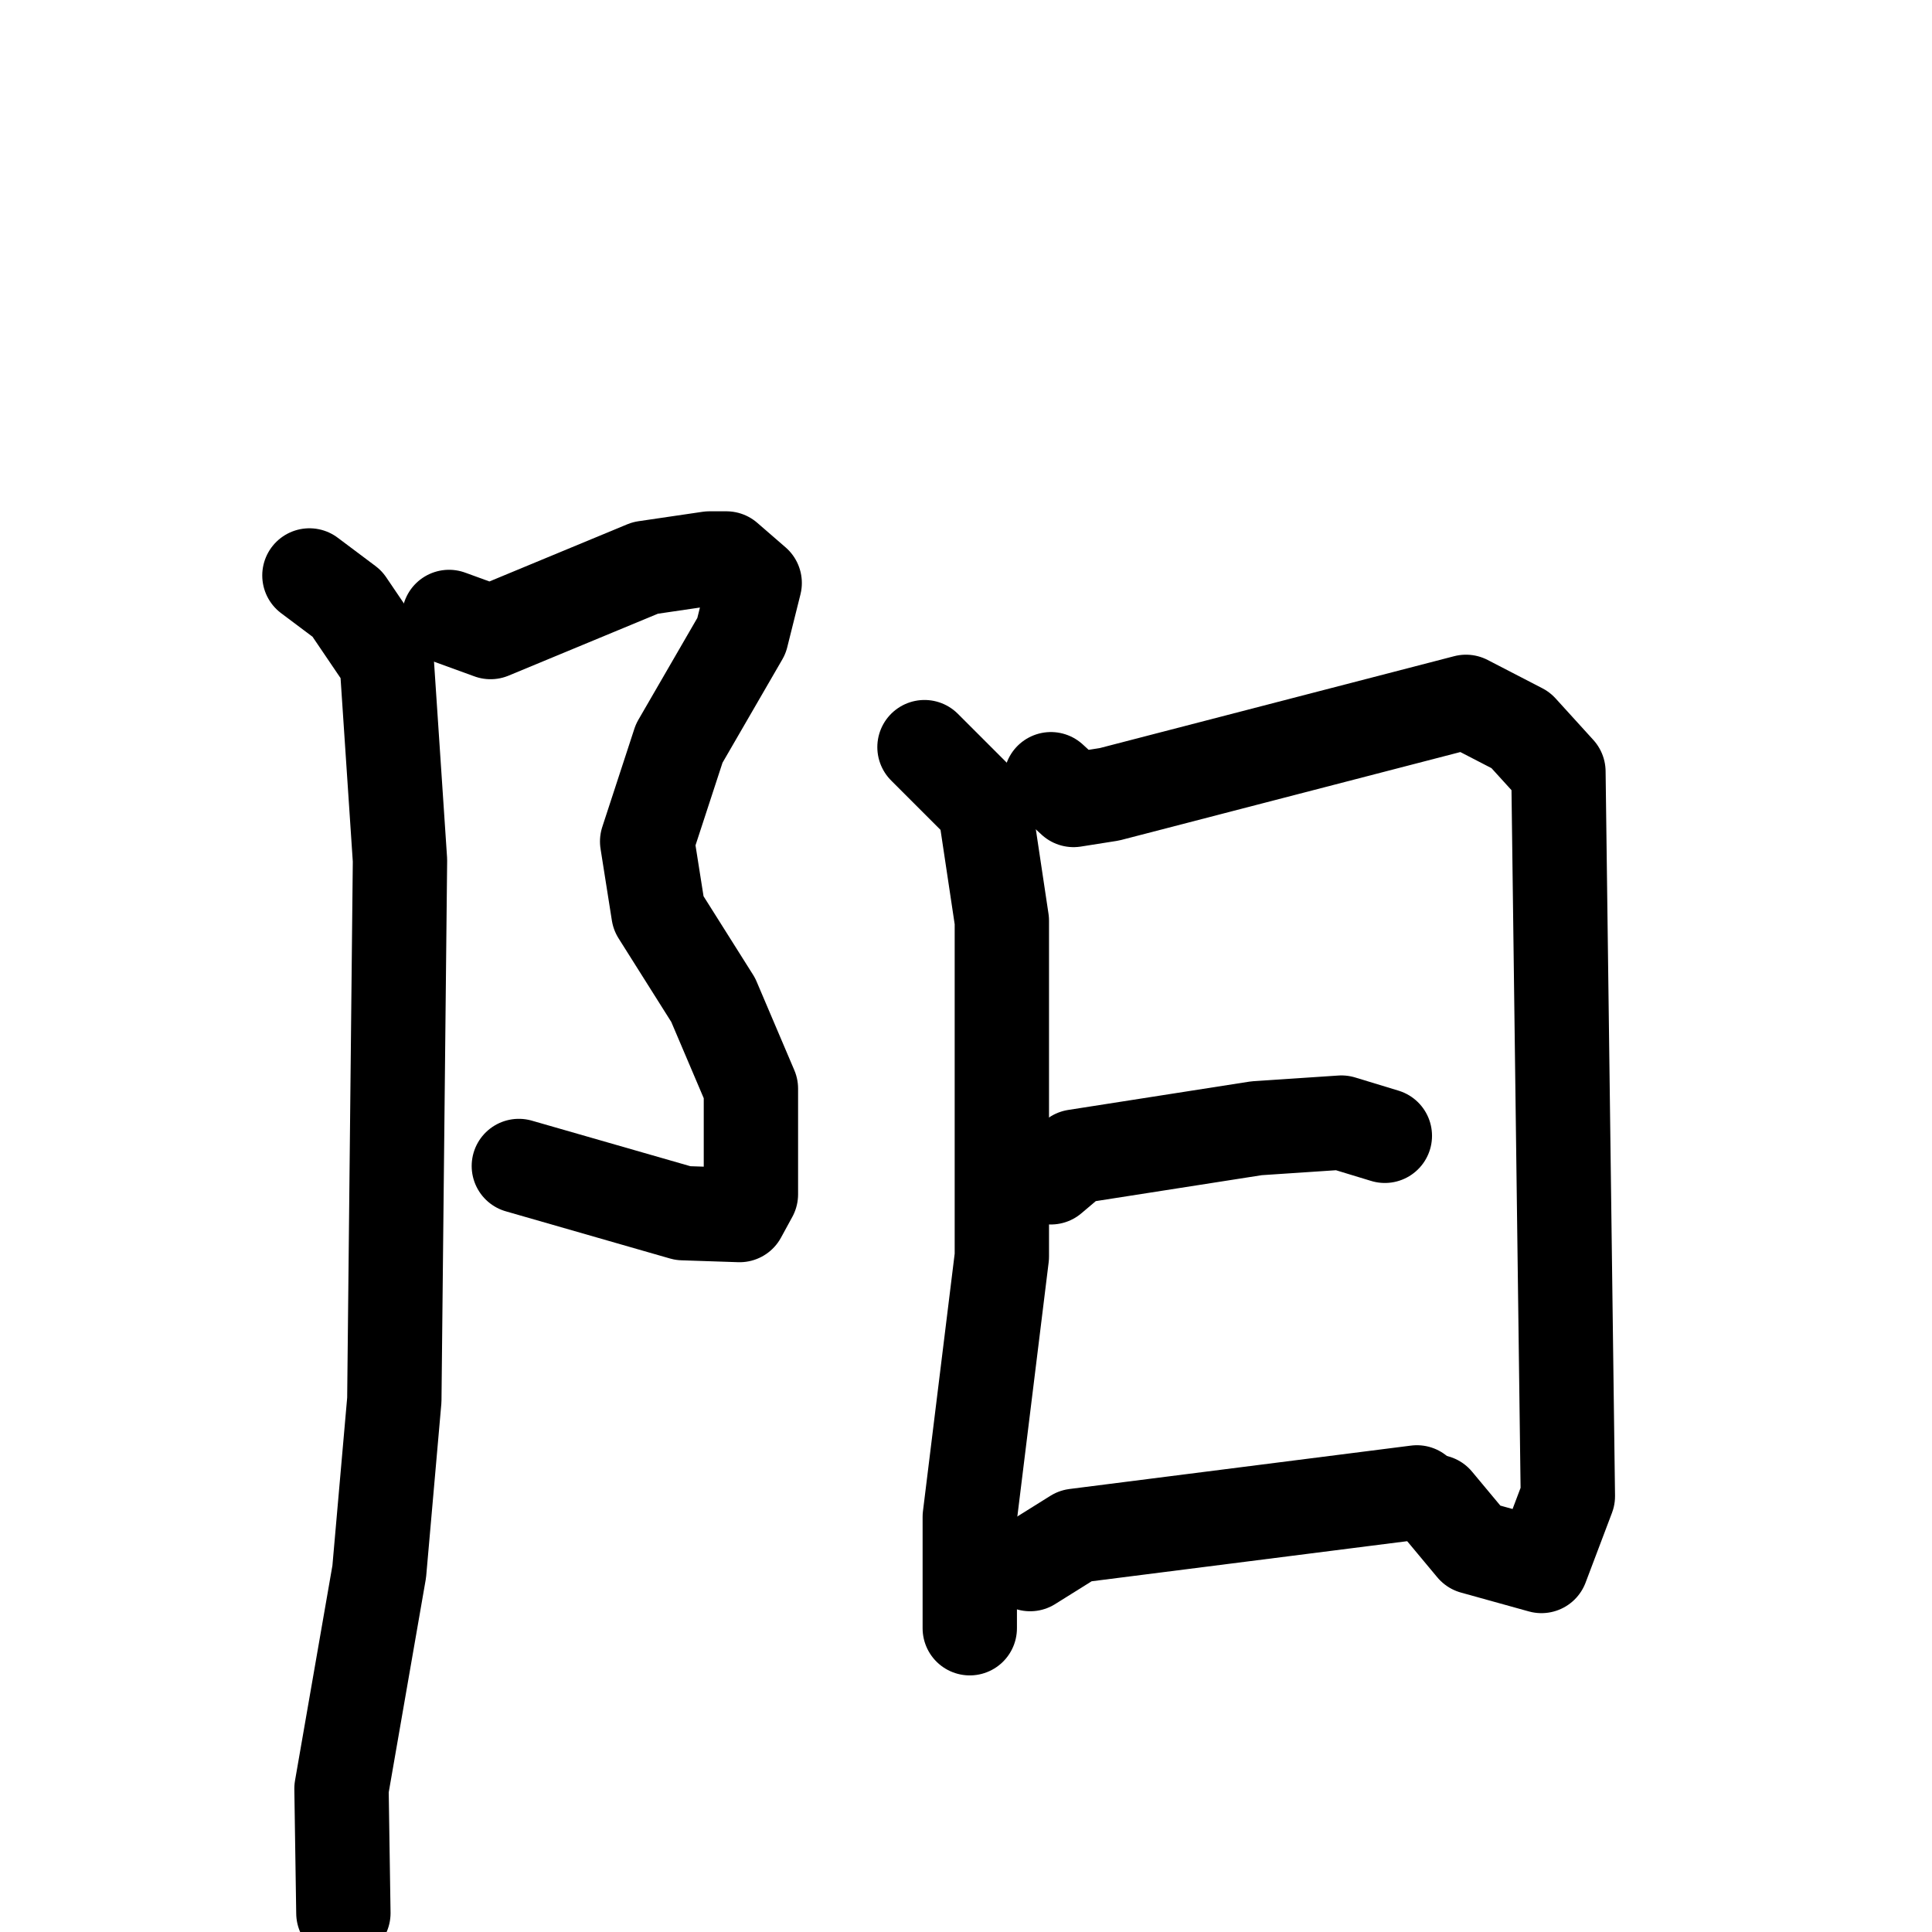 <svg xmlns="http://www.w3.org/2000/svg" viewBox="0 0 1024 1024">
  <g style="fill:none;stroke:#000000;stroke-width:50;stroke-linecap:round;stroke-linejoin:round;" transform="scale(1, 1) translate(0, 0)">
    <path d="M 238.0,327.0 L 260.0,335.0 L 342.0,301.0 L 376.0,296.0 L 385.0,296.0 L 400.0,309.0 L 393.0,337.0 L 360.0,394.0 L 343.0,446.0 L 349.0,484.0 L 378.0,530.0 L 398.0,577.0 L 398.0,633.0 L 392.0,644.0 L 362.0,643.0 L 275.0,618.0"/>
    <path d="M 164.0,305.0 L 184.0,320.0 L 205.0,351.0 L 212.0,456.0 L 209.0,742.0 L 201.0,833.0 L 181.0,948.0 L 182.0,1014.0"/>
    <path d="M 490.0,396.0 L 522.0,428.0 L 531.0,488.0 L 531.0,666.0 L 514.0,804.0 L 514.0,863.0"/>
    <path d="M 557.0,413.0 L 569.0,424.0 L 588.0,421.0 L 777.0,372.0 L 806.0,387.0 L 826.0,409.0 L 831.0,793.0 L 817.0,830.0 L 781.0,820.0 L 761.0,796.0"/>
    <path d="M 557.0,624.0 L 570.0,613.0 L 666.0,598.0 L 711.0,595.0 L 734.0,602.0"/>
    <path d="M 546.0,829.0 L 570.0,814.0 L 751.0,791.0"/>
  </g>
</svg>
